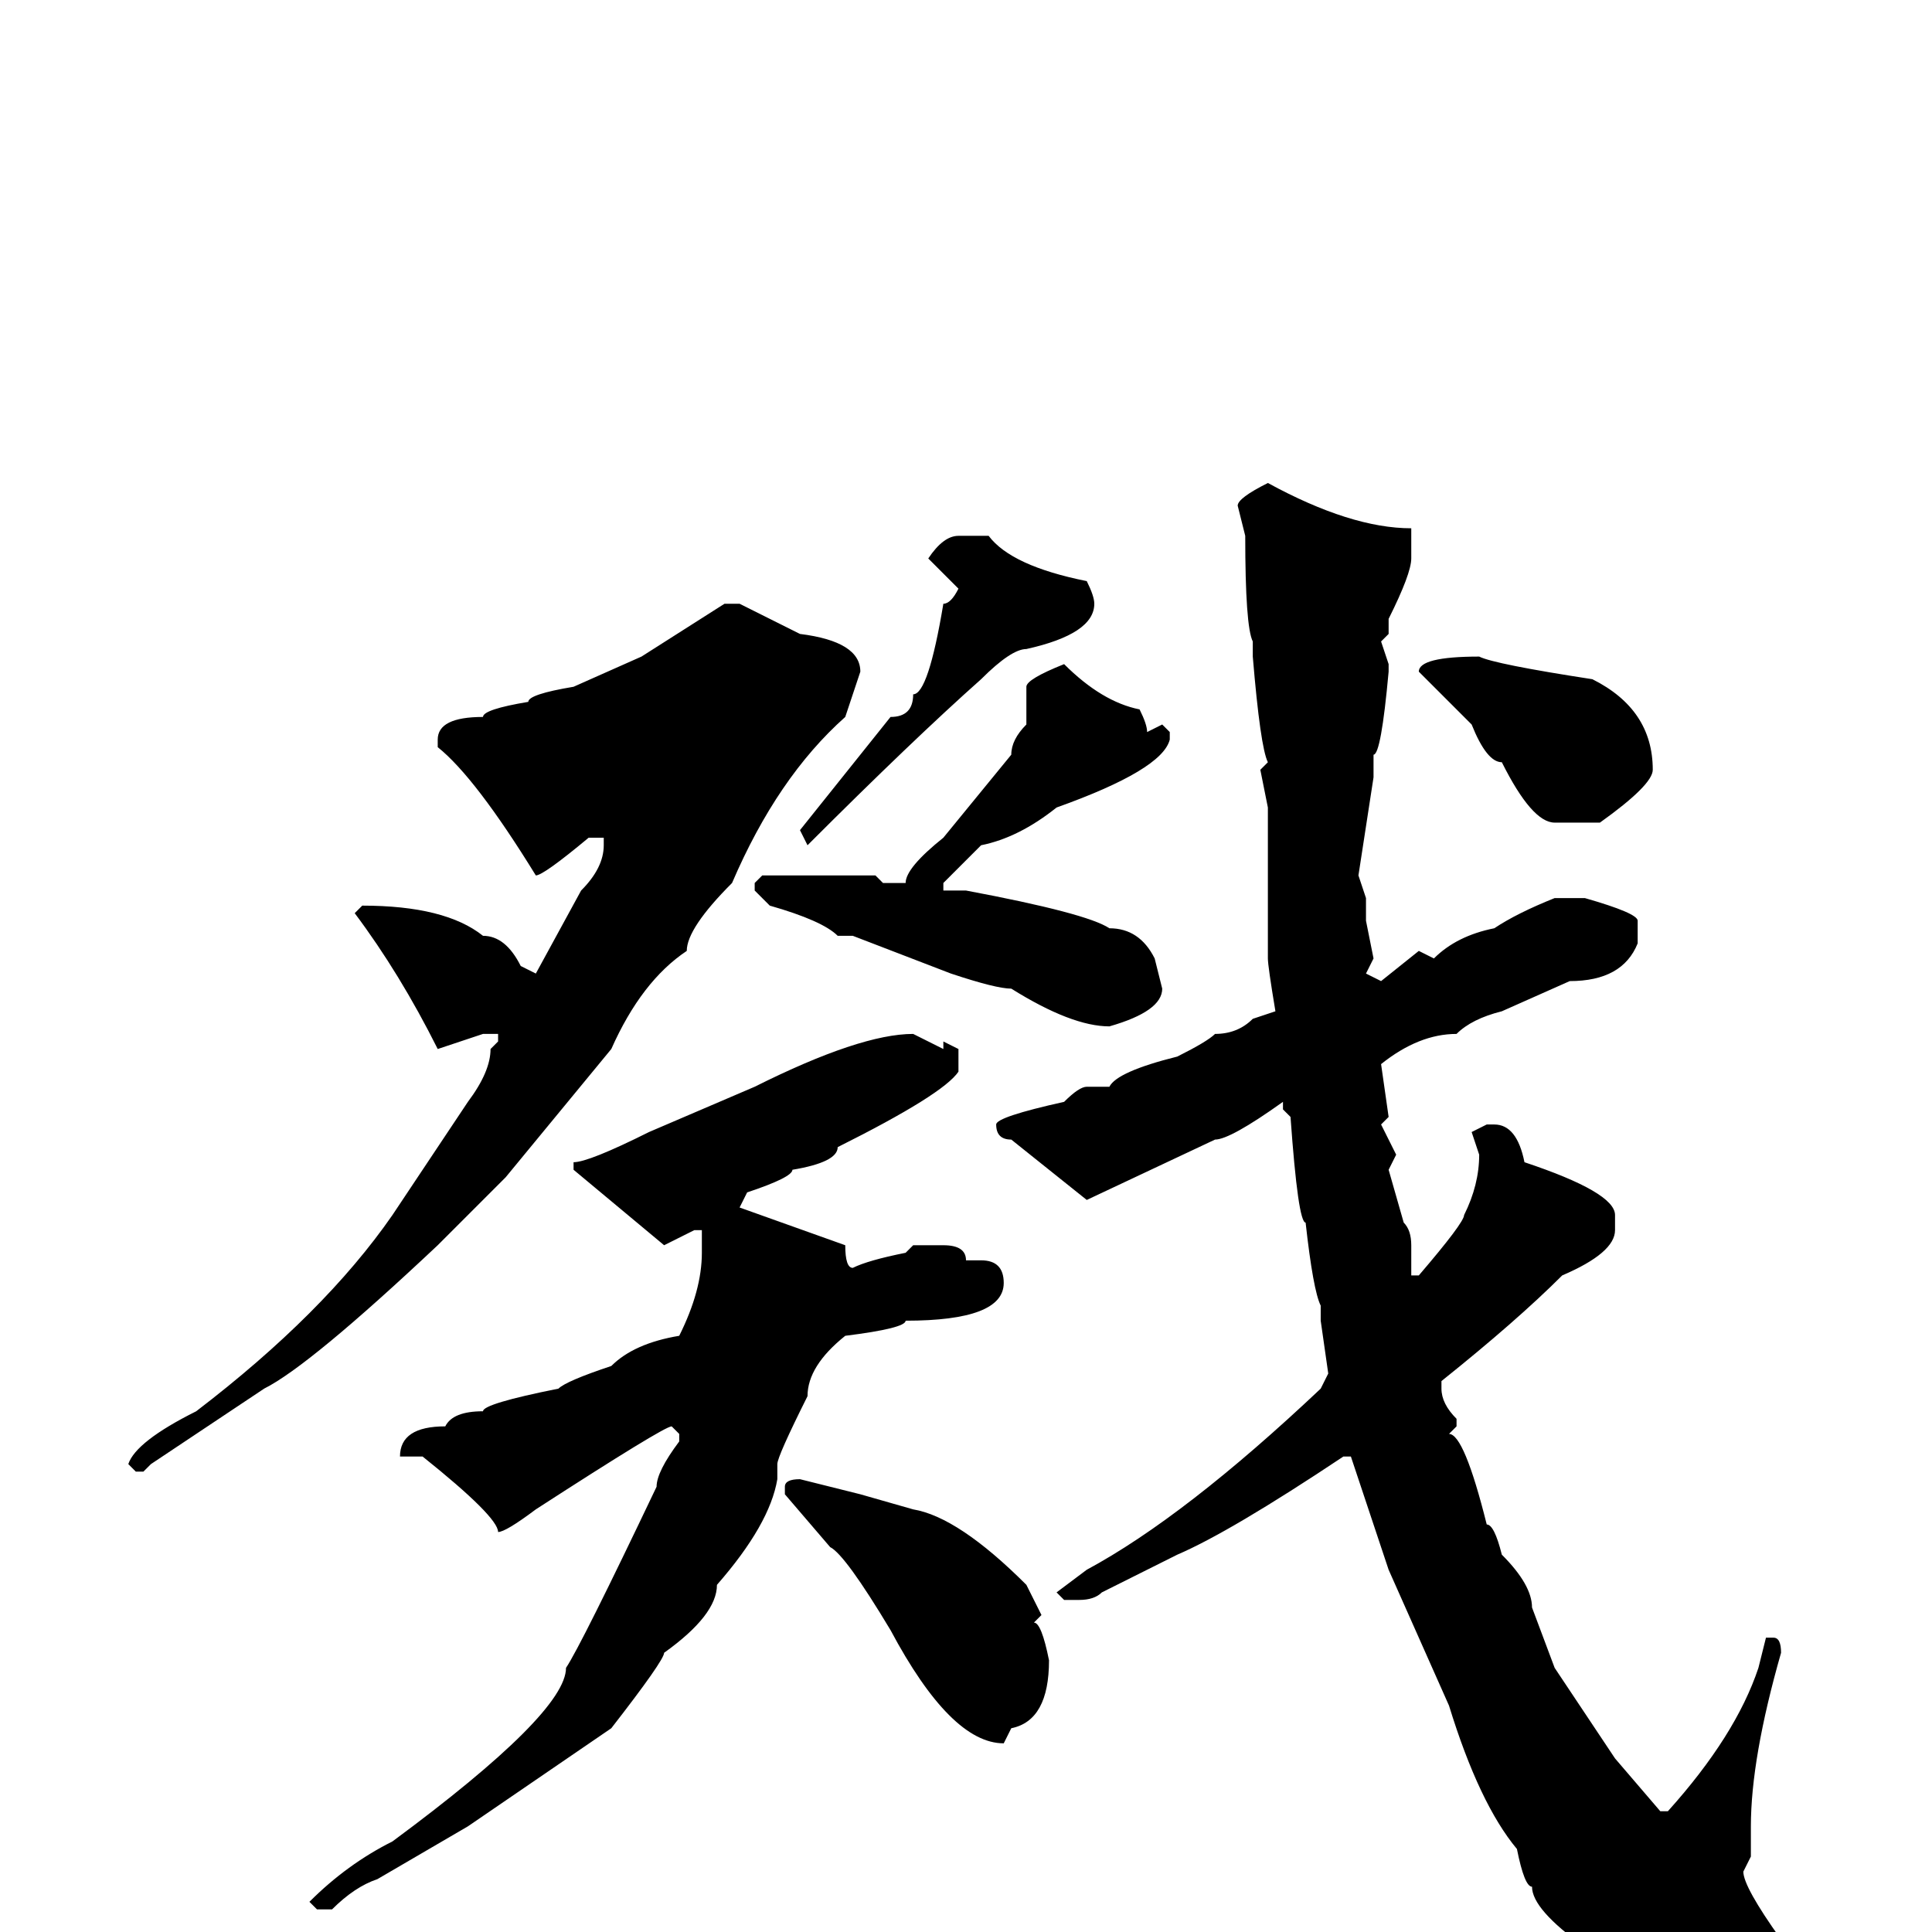 <svg xmlns="http://www.w3.org/2000/svg" viewBox="0 -256 256 256">
	<path fill="#000000" d="M168 -192Q179 -186 187 -186V-182Q187 -180 184 -174V-172L183 -171L184 -168V-167Q183 -156 182 -156V-153L180 -140L181 -137V-134L182 -129L181 -127L183 -126L188 -130L190 -129Q193 -132 198 -133Q201 -135 206 -137H209H210Q217 -135 217 -134V-131Q215 -126 208 -126L199 -122Q195 -121 193 -119Q188 -119 183 -115L184 -108L183 -107L185 -103L184 -101L186 -94Q187 -93 187 -91V-88V-87H188Q194 -94 194 -95Q196 -99 196 -103L195 -106L197 -107H198Q201 -107 202 -102Q214 -98 214 -95V-93Q214 -90 207 -87Q201 -81 191 -73V-72Q191 -70 193 -68V-67L192 -66Q194 -66 197 -54Q198 -54 199 -50Q203 -46 203 -43L206 -35L212 -26L214 -23L220 -16H221Q230 -26 233 -35L234 -39H235Q236 -39 236 -37Q232 -23 232 -14V-10L231 -8Q231 -6 236 1L238 5Q234 17 227 17H226Q222 17 215 9Q211 5 210 2Q203 -3 203 -6Q202 -6 201 -11Q196 -17 192 -30L184 -48L179 -63H178Q163 -53 156 -50L146 -45Q145 -44 143 -44H141L140 -45L144 -48Q157 -55 175 -72L176 -74L175 -81V-83Q174 -85 173 -94Q172 -94 171 -108L170 -109V-110Q163 -105 161 -105L144 -97L134 -105Q132 -105 132 -107Q132 -108 141 -110Q143 -112 144 -112H147Q148 -114 156 -116Q160 -118 161 -119Q164 -119 166 -121L169 -122Q168 -128 168 -129V-131V-147V-149L167 -154L168 -155Q167 -157 166 -169V-171Q165 -173 165 -185L164 -189Q164 -190 168 -192ZM127 -185H131Q134 -181 144 -179Q145 -177 145 -176Q145 -172 136 -170Q134 -170 130 -166Q121 -158 107 -144L106 -146L118 -161Q121 -161 121 -164Q123 -164 125 -176Q126 -176 127 -178L123 -182Q125 -185 127 -185ZM96 -176H98L106 -172Q114 -171 114 -167L112 -161Q103 -153 97 -139Q91 -133 91 -130Q85 -126 81 -117L67 -100L58 -91Q41 -75 35 -72L20 -62L19 -61H18L17 -62Q18 -65 26 -69Q43 -82 52 -95L62 -110Q65 -114 65 -117L66 -118V-119H64L61 -118L58 -117Q53 -127 47 -135L48 -136Q59 -136 64 -132Q67 -132 69 -128L71 -127L77 -138Q80 -141 80 -144V-145H78Q72 -140 71 -140Q63 -153 58 -157V-158Q58 -161 64 -161Q64 -162 70 -163Q70 -164 76 -165L85 -169ZM196 -169Q198 -168 211 -166Q219 -162 219 -154Q219 -152 212 -147H206Q203 -147 199 -155Q197 -155 195 -160L188 -167Q188 -169 196 -169ZM141 -168Q146 -163 151 -162Q152 -160 152 -159L154 -160L155 -159V-158Q154 -154 140 -149Q135 -145 130 -144L125 -139V-138H126H128Q144 -135 147 -133Q151 -133 153 -129L154 -125Q154 -122 147 -120Q142 -120 134 -125Q132 -125 126 -127L113 -132H112H111Q109 -134 102 -136L100 -138V-139L101 -140H116L117 -139H119H120Q120 -141 125 -145L134 -156Q134 -158 136 -160V-165Q136 -166 141 -168ZM121 -119L125 -117V-118L127 -117V-114Q125 -111 111 -104Q111 -102 105 -101Q105 -100 99 -98L98 -96L112 -91Q112 -88 113 -88Q115 -89 120 -90L121 -91H125Q128 -91 128 -89H130Q133 -89 133 -86Q133 -81 120 -81Q120 -80 112 -79Q107 -75 107 -71Q103 -63 103 -62V-60Q102 -54 95 -46Q95 -42 88 -37Q88 -36 81 -27L62 -14L50 -7Q47 -6 44 -3H42L41 -4Q46 -9 52 -12Q75 -29 75 -35Q77 -38 87 -59Q87 -61 90 -65V-66L89 -67Q88 -67 71 -56Q67 -53 66 -53Q66 -55 56 -63H53Q53 -67 59 -67Q60 -69 64 -69Q64 -70 74 -72Q75 -73 81 -75Q84 -78 90 -79Q93 -85 93 -90V-93H92L88 -91L76 -101V-102Q78 -102 86 -106L100 -112Q114 -119 121 -119ZM106 -60L114 -58L121 -56Q127 -55 136 -46L138 -42L137 -41Q138 -41 139 -36Q139 -28 134 -27L133 -25Q126 -25 118 -40Q112 -50 110 -51L104 -58V-59Q104 -60 106 -60Z"/>
</svg>